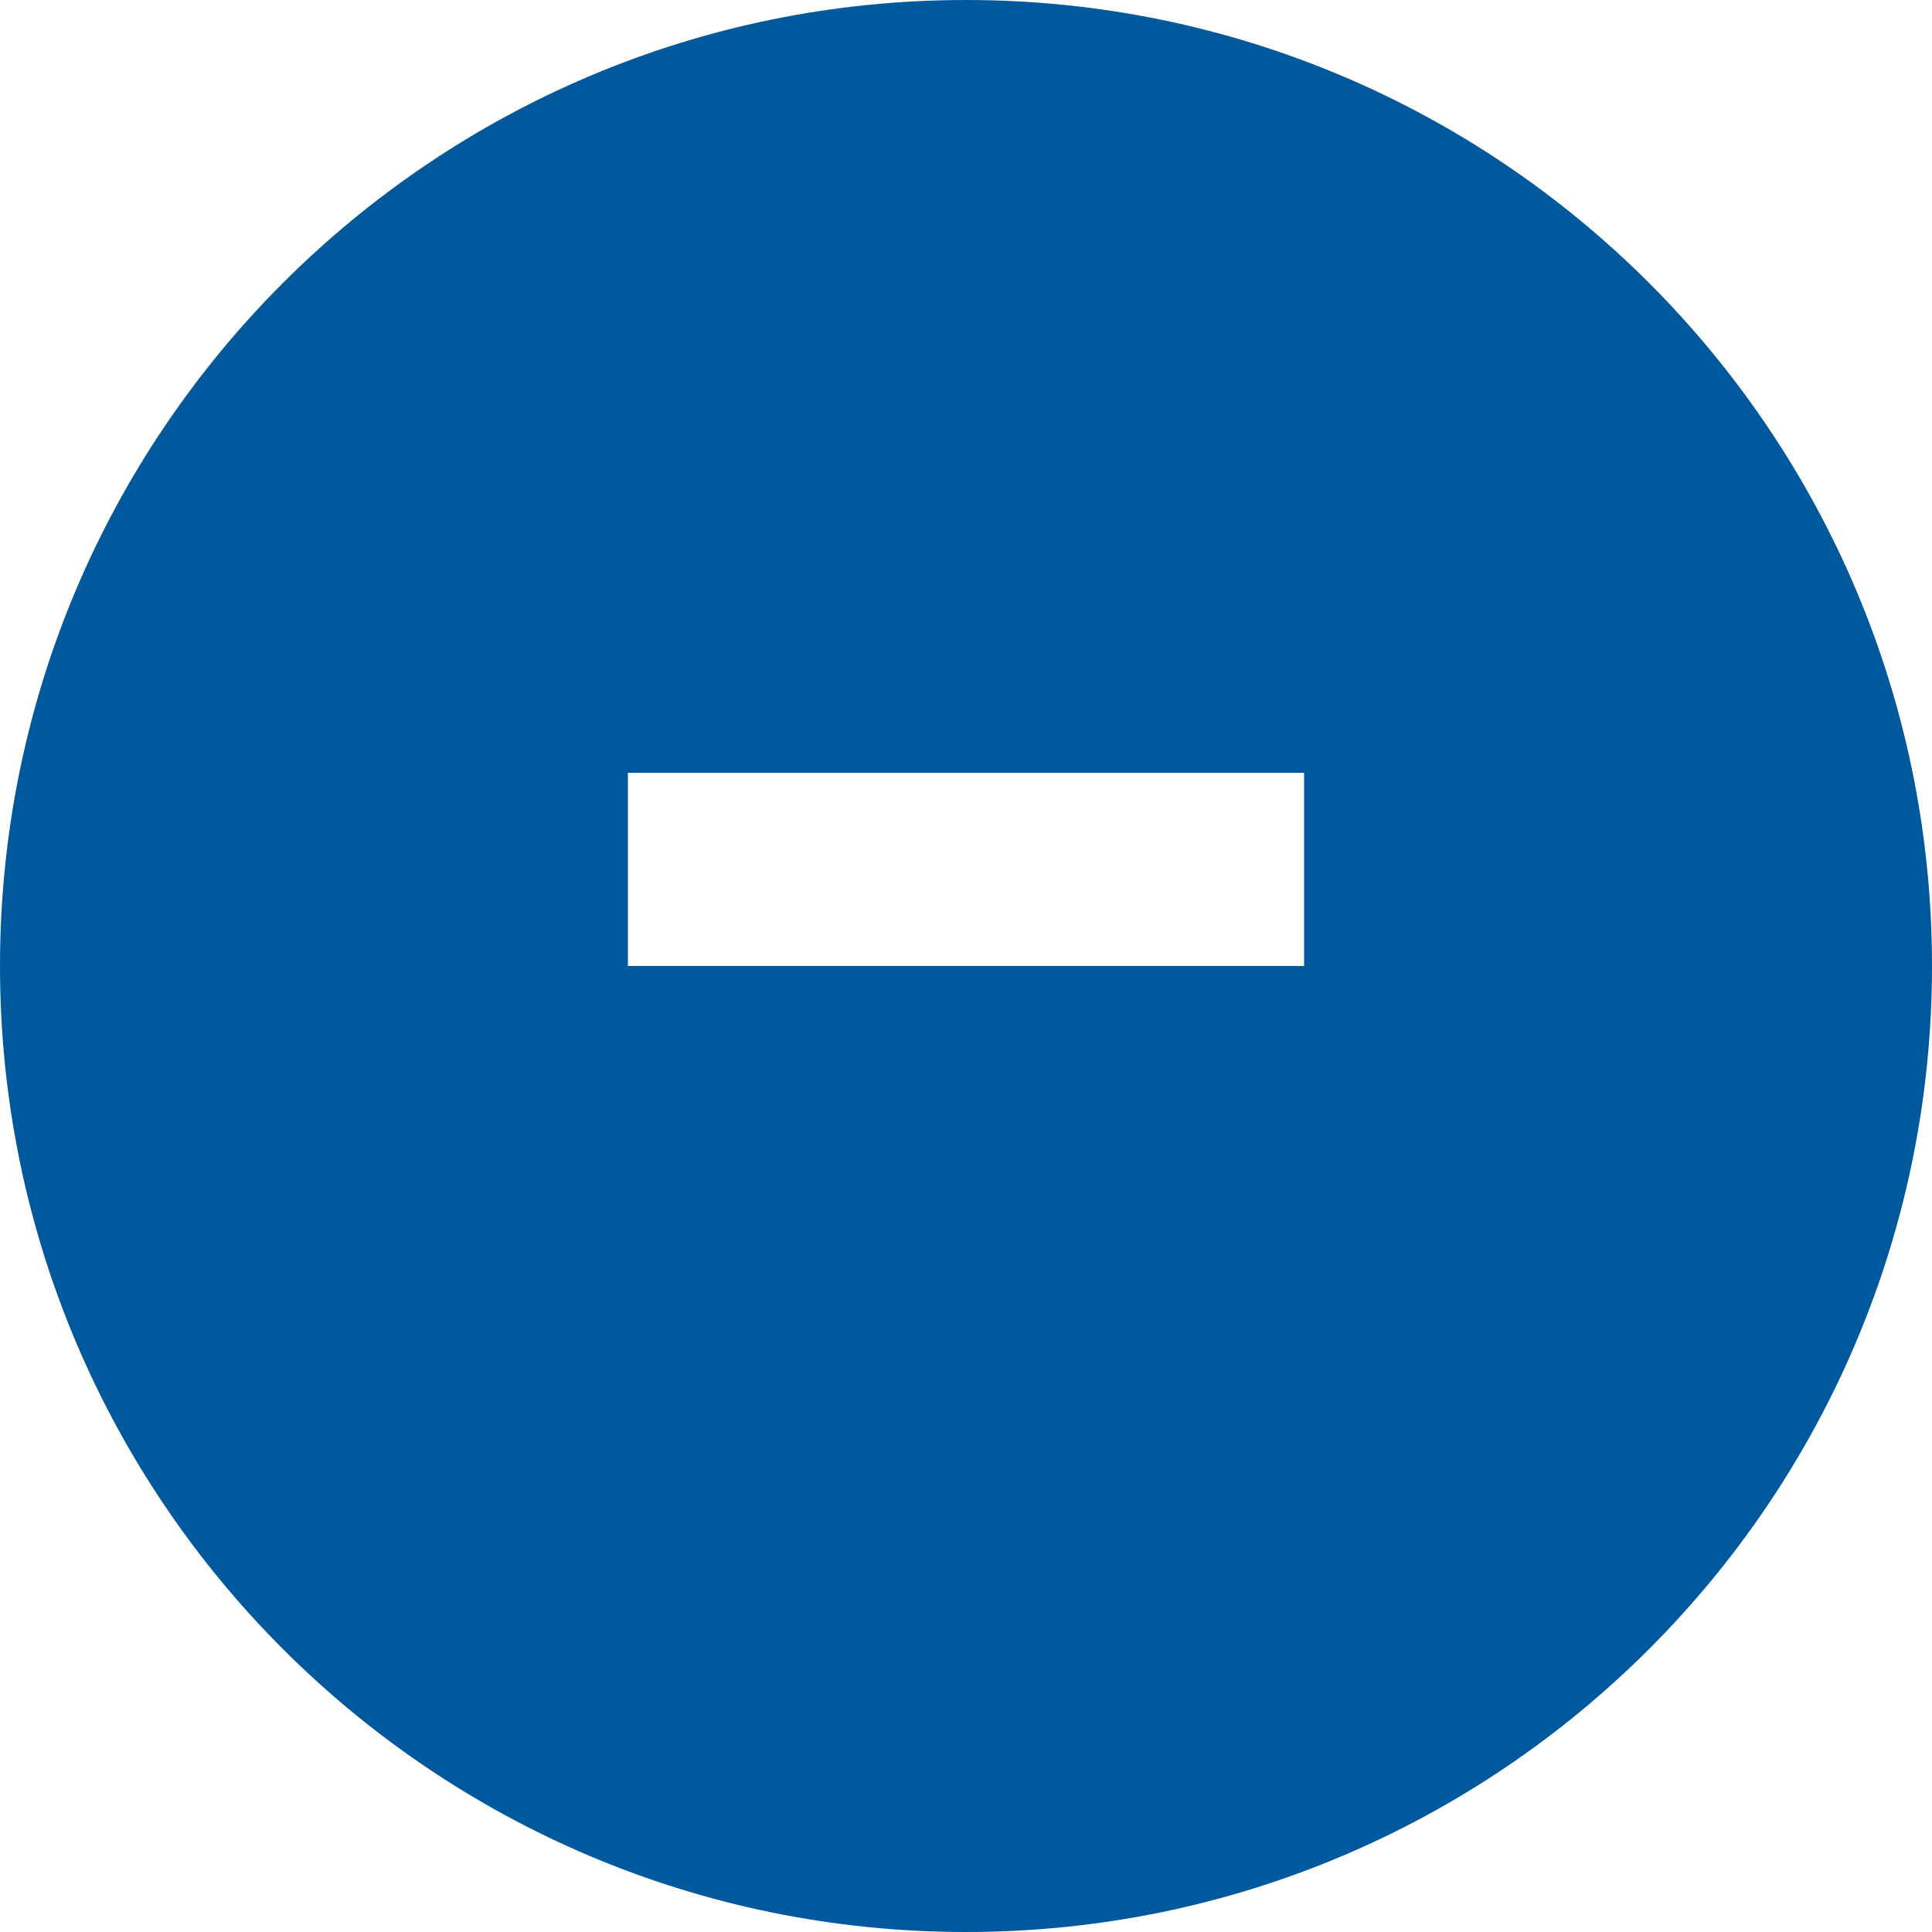 <?xml version="1.0" encoding="UTF-8"?>
<svg width="256px" height="256px" viewBox="0 0 256 256" xmlns="http://www.w3.org/2000/svg">
  <path fill="#00599C" d="M128 0c70.692 0 128 57.308 128 128 0 70.692-57.308 128-128 128C57.308 256 0 198.692 0 128 0 57.308 57.308 0 128 0zm-44.8 153.6h89.6v25.6h-89.6v-25.6zm89.6-51.2h-89.6v25.6h89.6v-25.6zm-89.6-51.2h89.6v25.6h-89.6V51.2z"/>
</svg>
